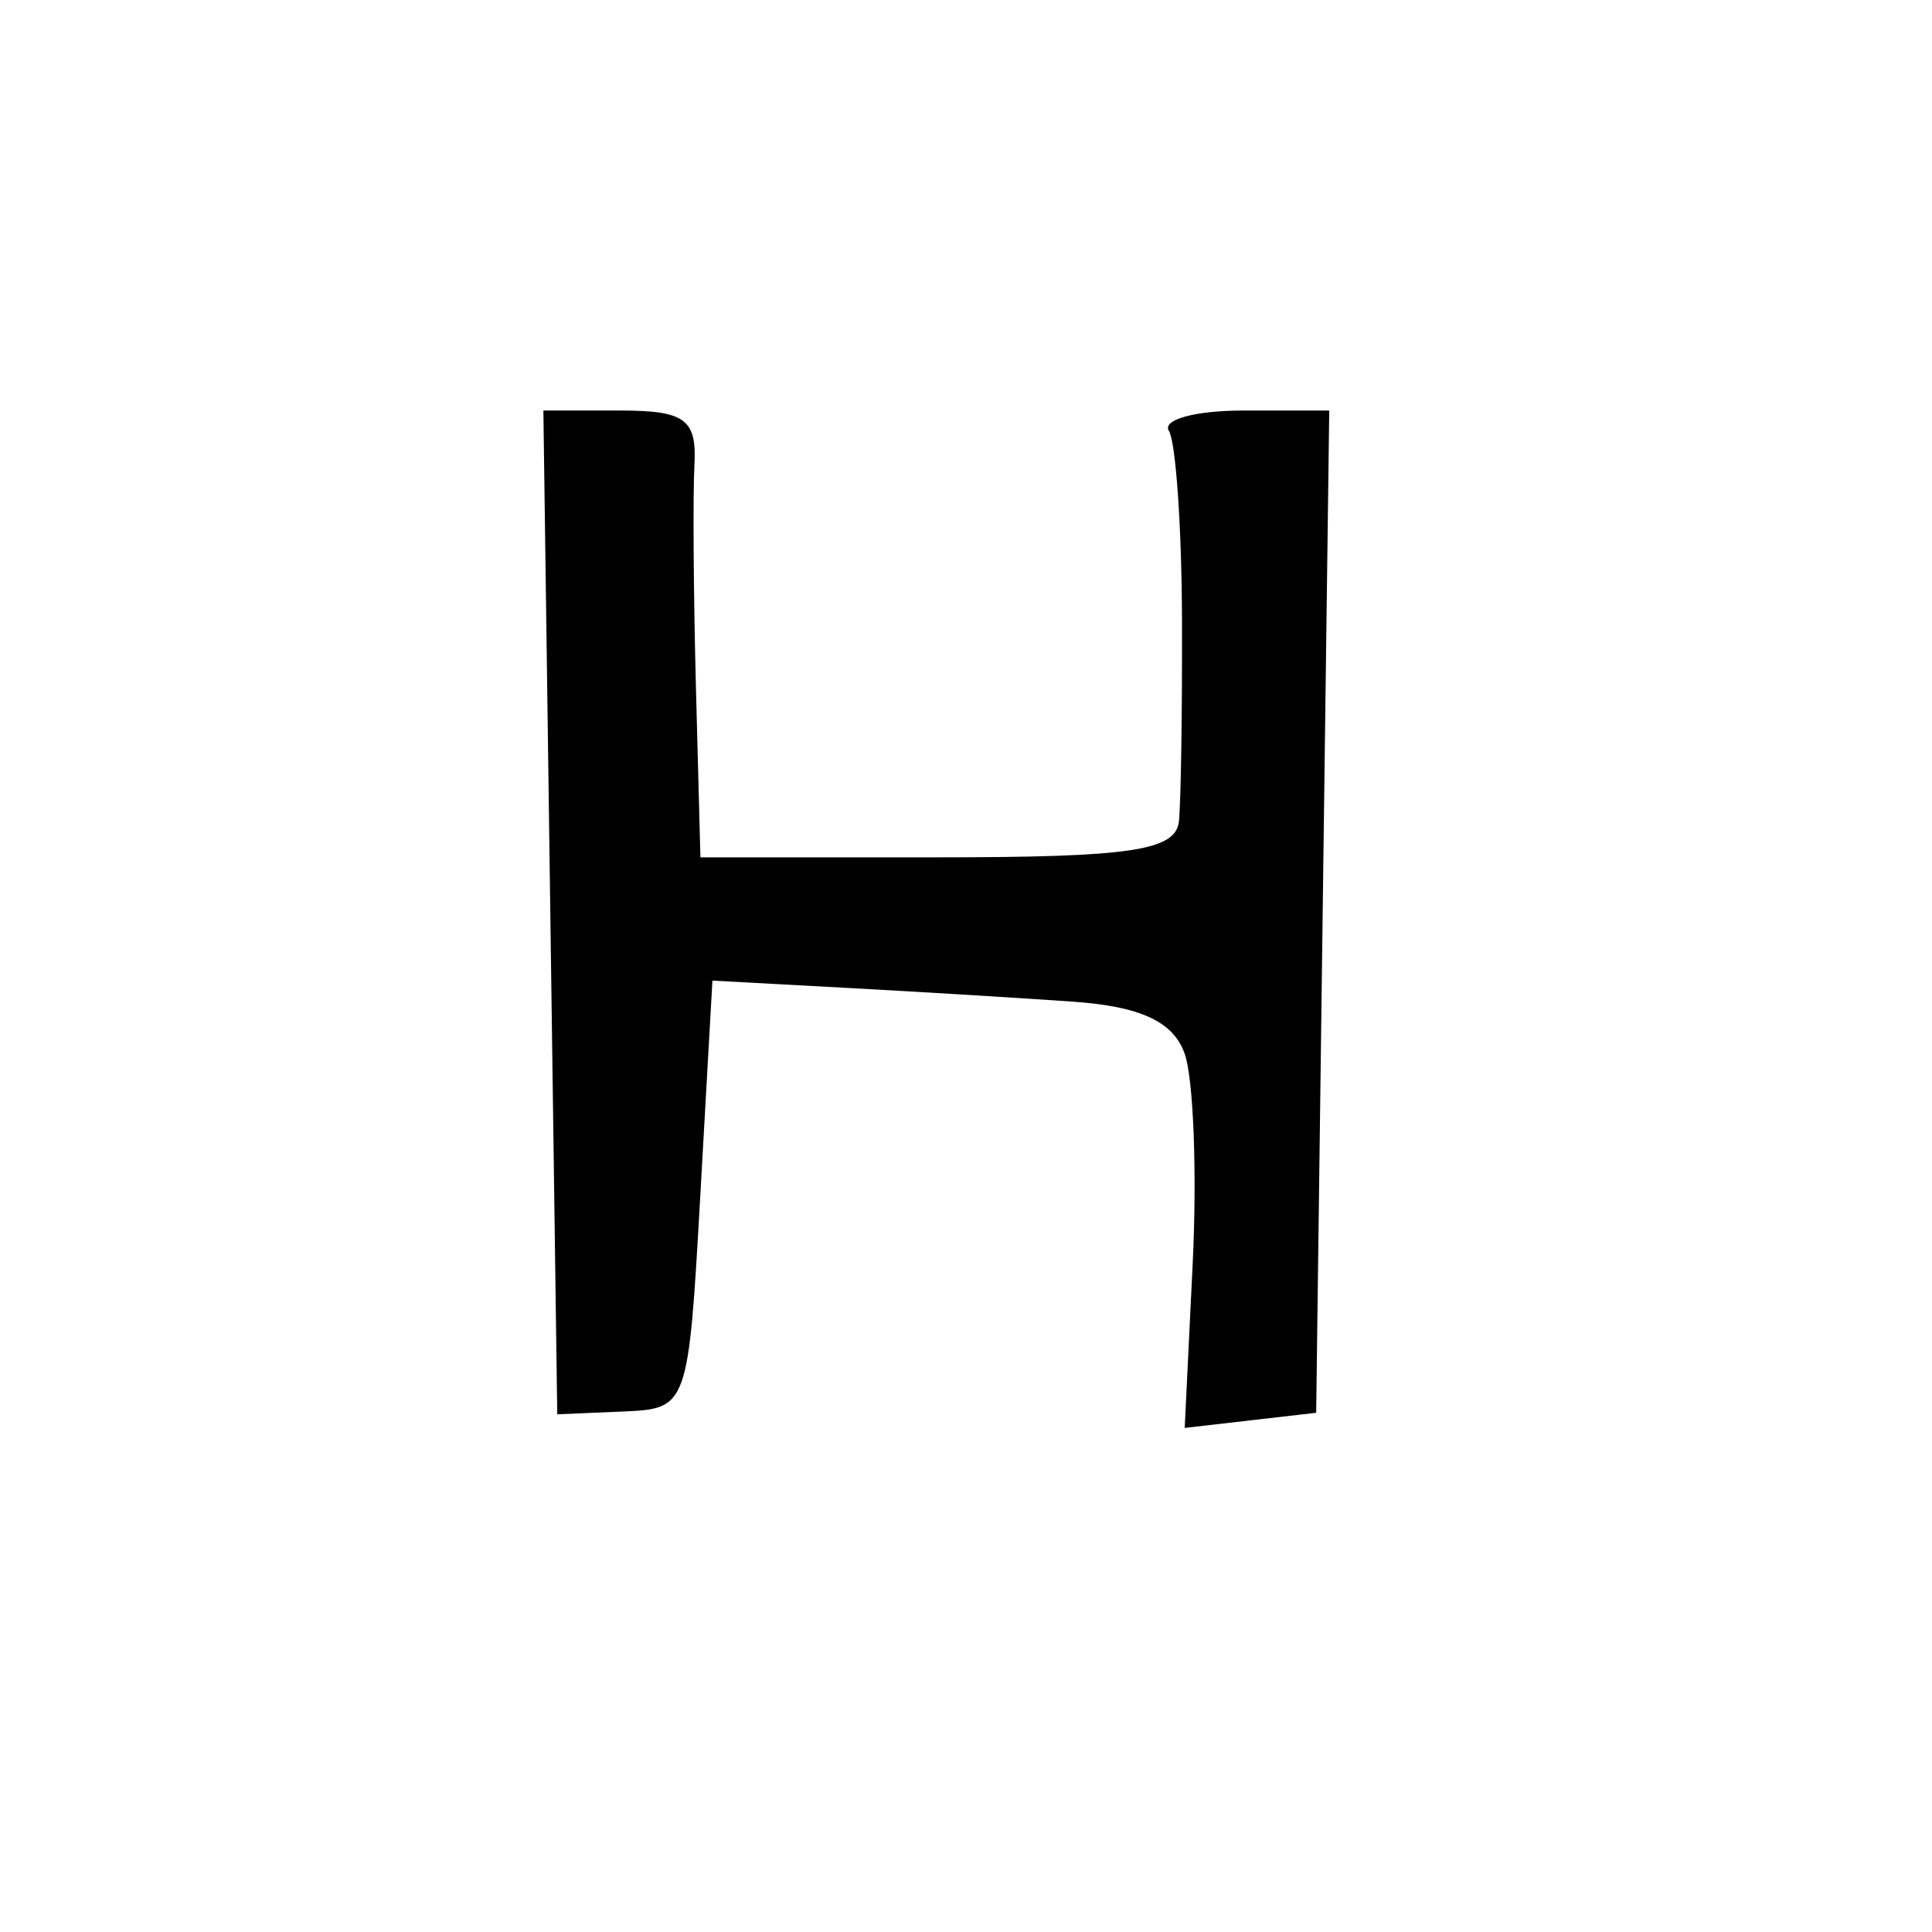 <svg version="1.1" xmlns="http://www.w3.org/2000/svg" xmlns:xlink="http://www.w3.org/1999/xlink" width="80" height="80" viewBox="0 0 80 80"><path stroke="none" fill="black" fill-rule="evenodd" d="M25.787,58.448L23.075,58.563L22.787,37.78L22.5,16.998L25.688,16.999C28.364,17 28.857,17.362 28.755,19.25C28.688,20.488 28.717,24.65 28.818,28.5L29.003,35.5L38.836,35.5C46.843,35.5 48.696,35.221 48.818,34.0C48.9,33.175 48.957,29.39 48.943,25.589C48.93,21.789 48.686,18.301 48.401,17.839C48.115,17.378 49.493,17 51.461,17L55.041,17.0L54.77,37.75L54.5,58.5L51.778,58.814L49.056,59.127L49.387,52.314C49.57,48.566 49.42,44.658 49.054,43.628C48.583,42.305 47.233,41.675 44.444,41.478C42.275,41.325 38.025,41.066 35.0,40.903L29.5,40.605L29.0,49.469C28.503,58.283 28.485,58.333 25.787,58.448z"/></svg>